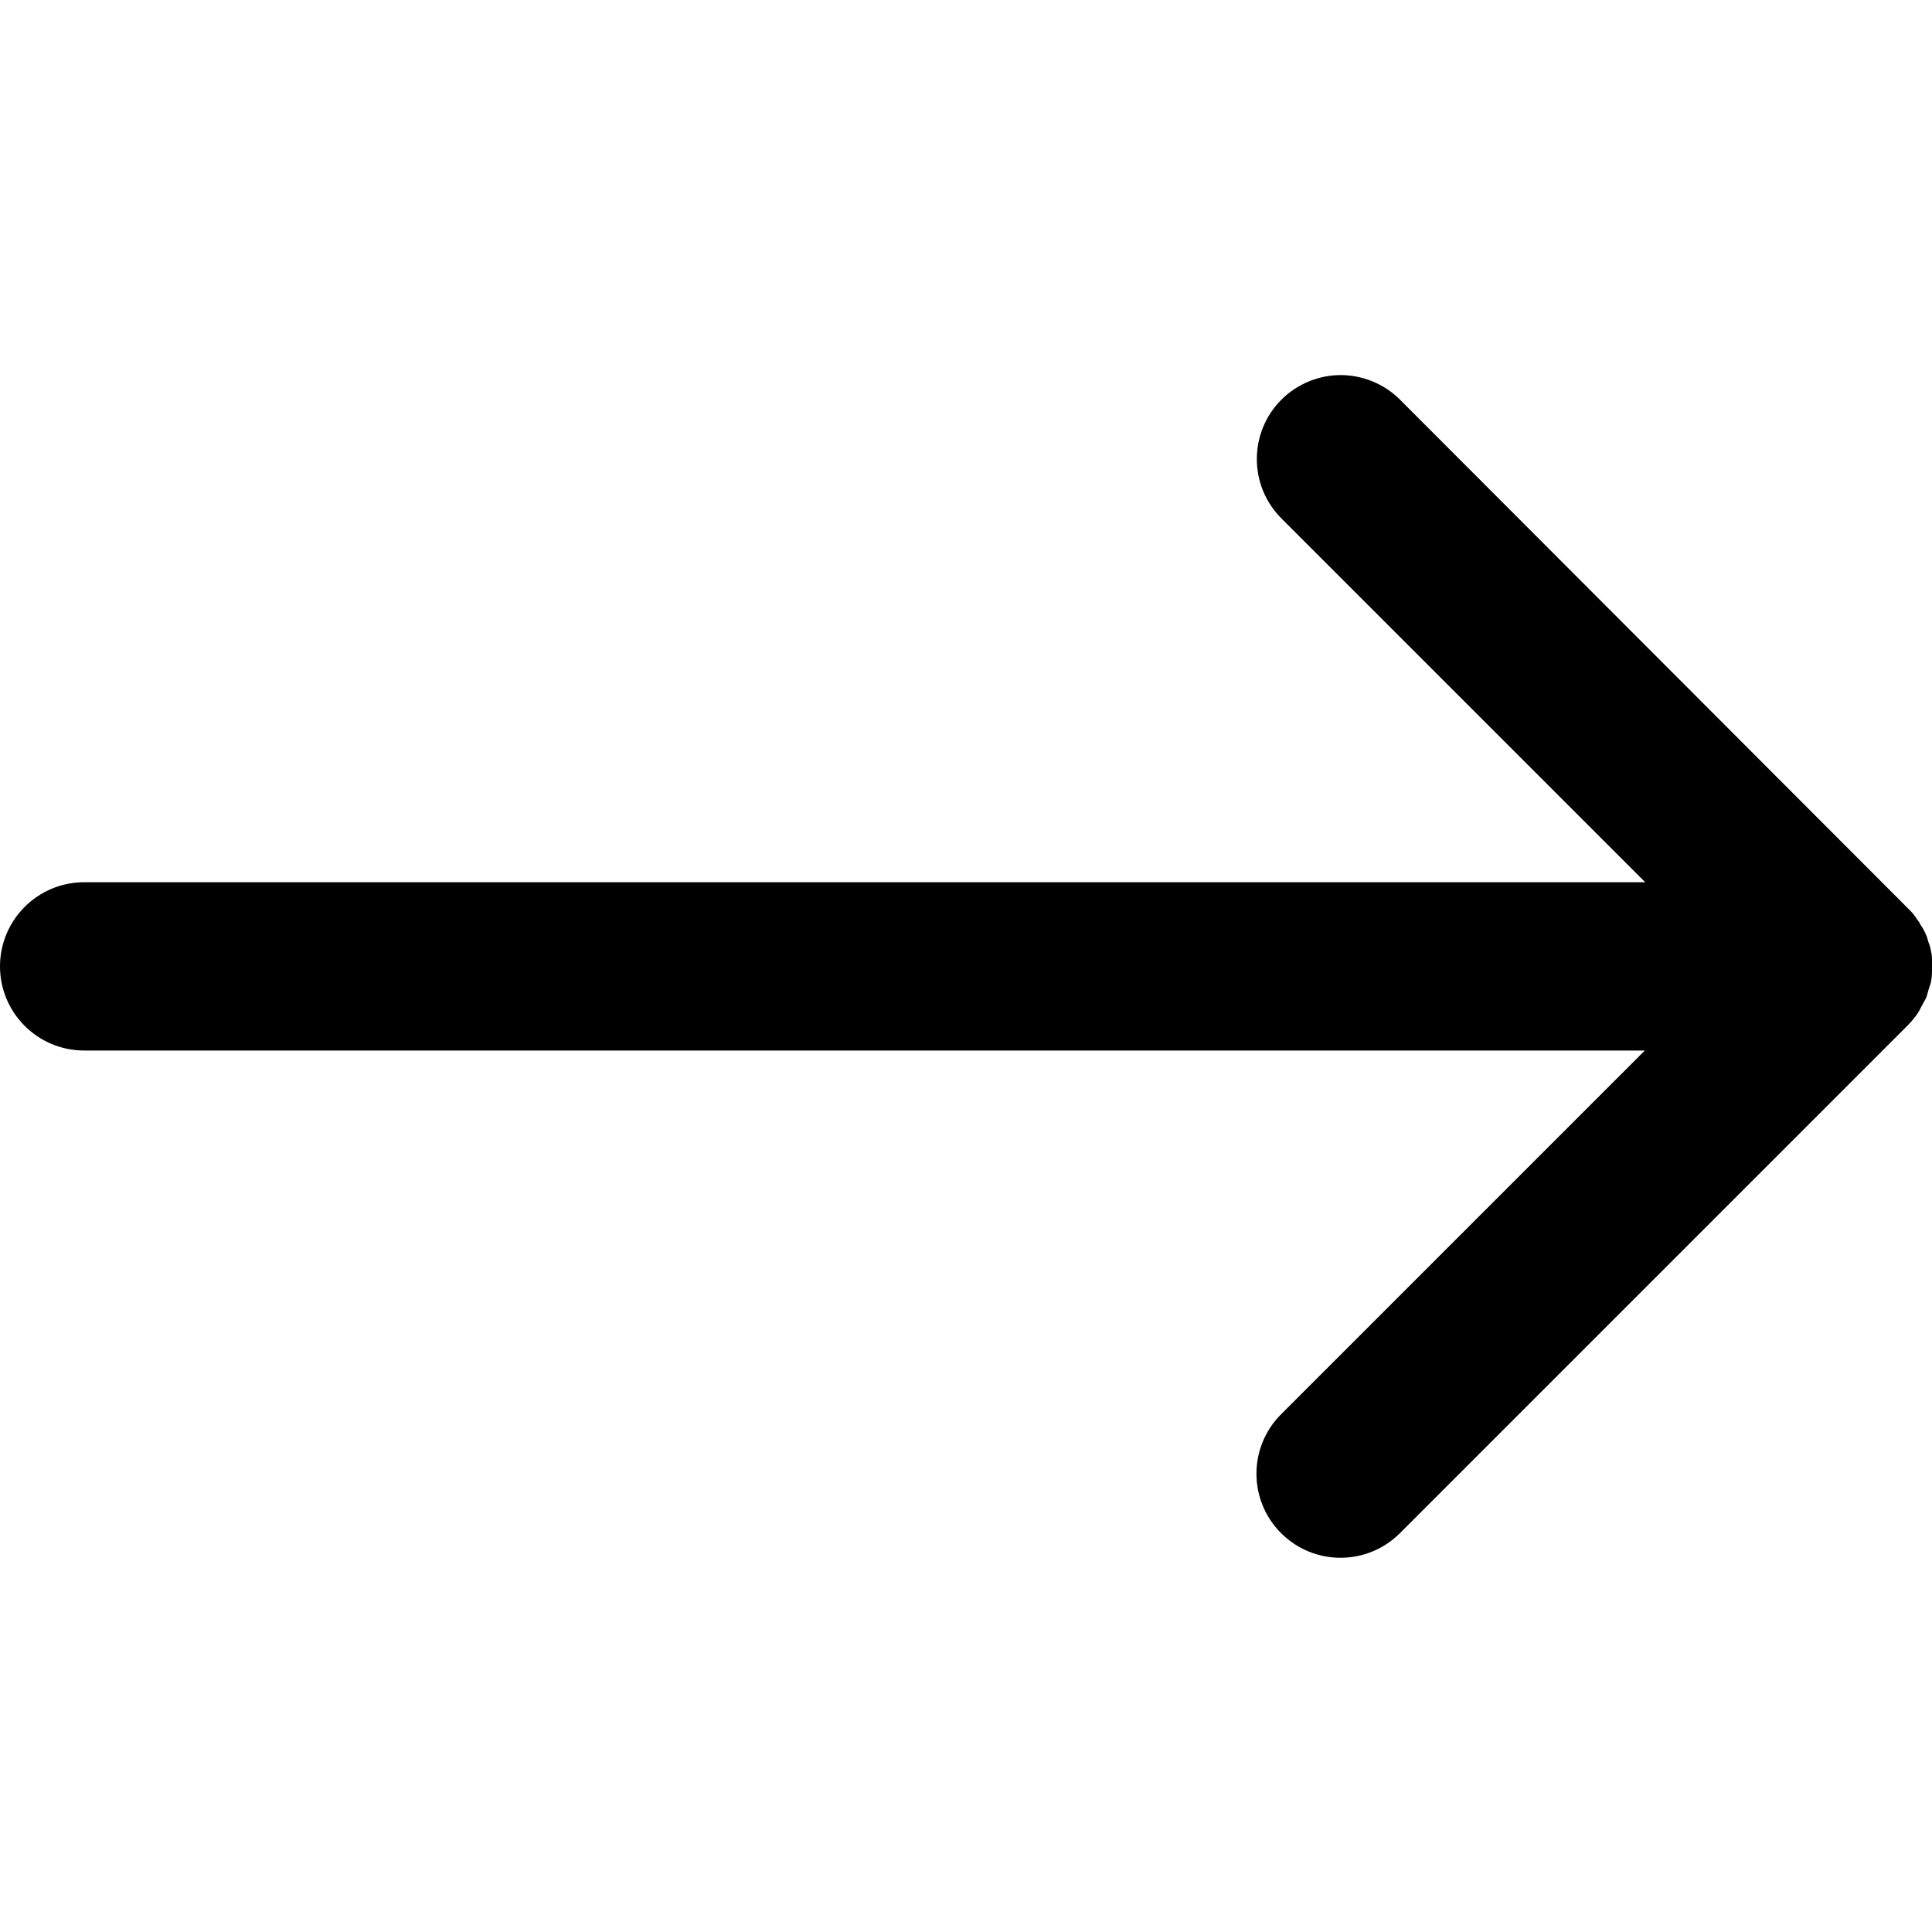 <?xml version="1.0" encoding="UTF-8"?>
<svg xmlns="http://www.w3.org/2000/svg" version="1.1" viewBox="0 0 512 512">
  <!-- Generator: Adobe Illustrator 28.7.1, SVG Export Plug-In . SVG Version: 1.2.0 Build 142)  -->
  <g>
    <g id="Calque_1">
      <g id="Calque_1-2" data-name="Calque_1">
        <path d="M22.3,278.4h413.6l-96.4,96.4c-8.7,8.7-8.7,22.8,0,31.5s22.8,8.7,31.5,0l134.5-134.5h0c1-1,2-2.2,2.8-3.4.3-.5.6-1,.8-1.5.4-.8.9-1.5,1.3-2.4.3-.6.4-1.3.6-1.9.2-.8.5-1.5.7-2.2.2-1,.3-2.1.3-3.2,0-.4.1-.8.1-1.1s0-.8-.1-1.1c0-1,0-2.1-.3-3.1h0c-.1-.8-.4-1.6-.7-2.4-.2-.6-.3-1.3-.6-1.8-.3-.8-.8-1.7-1.3-2.4-.3-.4-.4-.9-.8-1.3-.8-1.3-1.7-2.4-2.8-3.4l-134.5-134.7c-4.3-4.3-10.1-6.5-15.7-6.5s-11.4,2.2-15.7,6.5c-8.7,8.7-8.7,22.8,0,31.5l96.4,96.4H22.3c-12.3,0-22.3,10-22.3,22.3s10,22.3,22.3,22.3Z"/>
      </g>
    </g>
  </g>
</svg>
